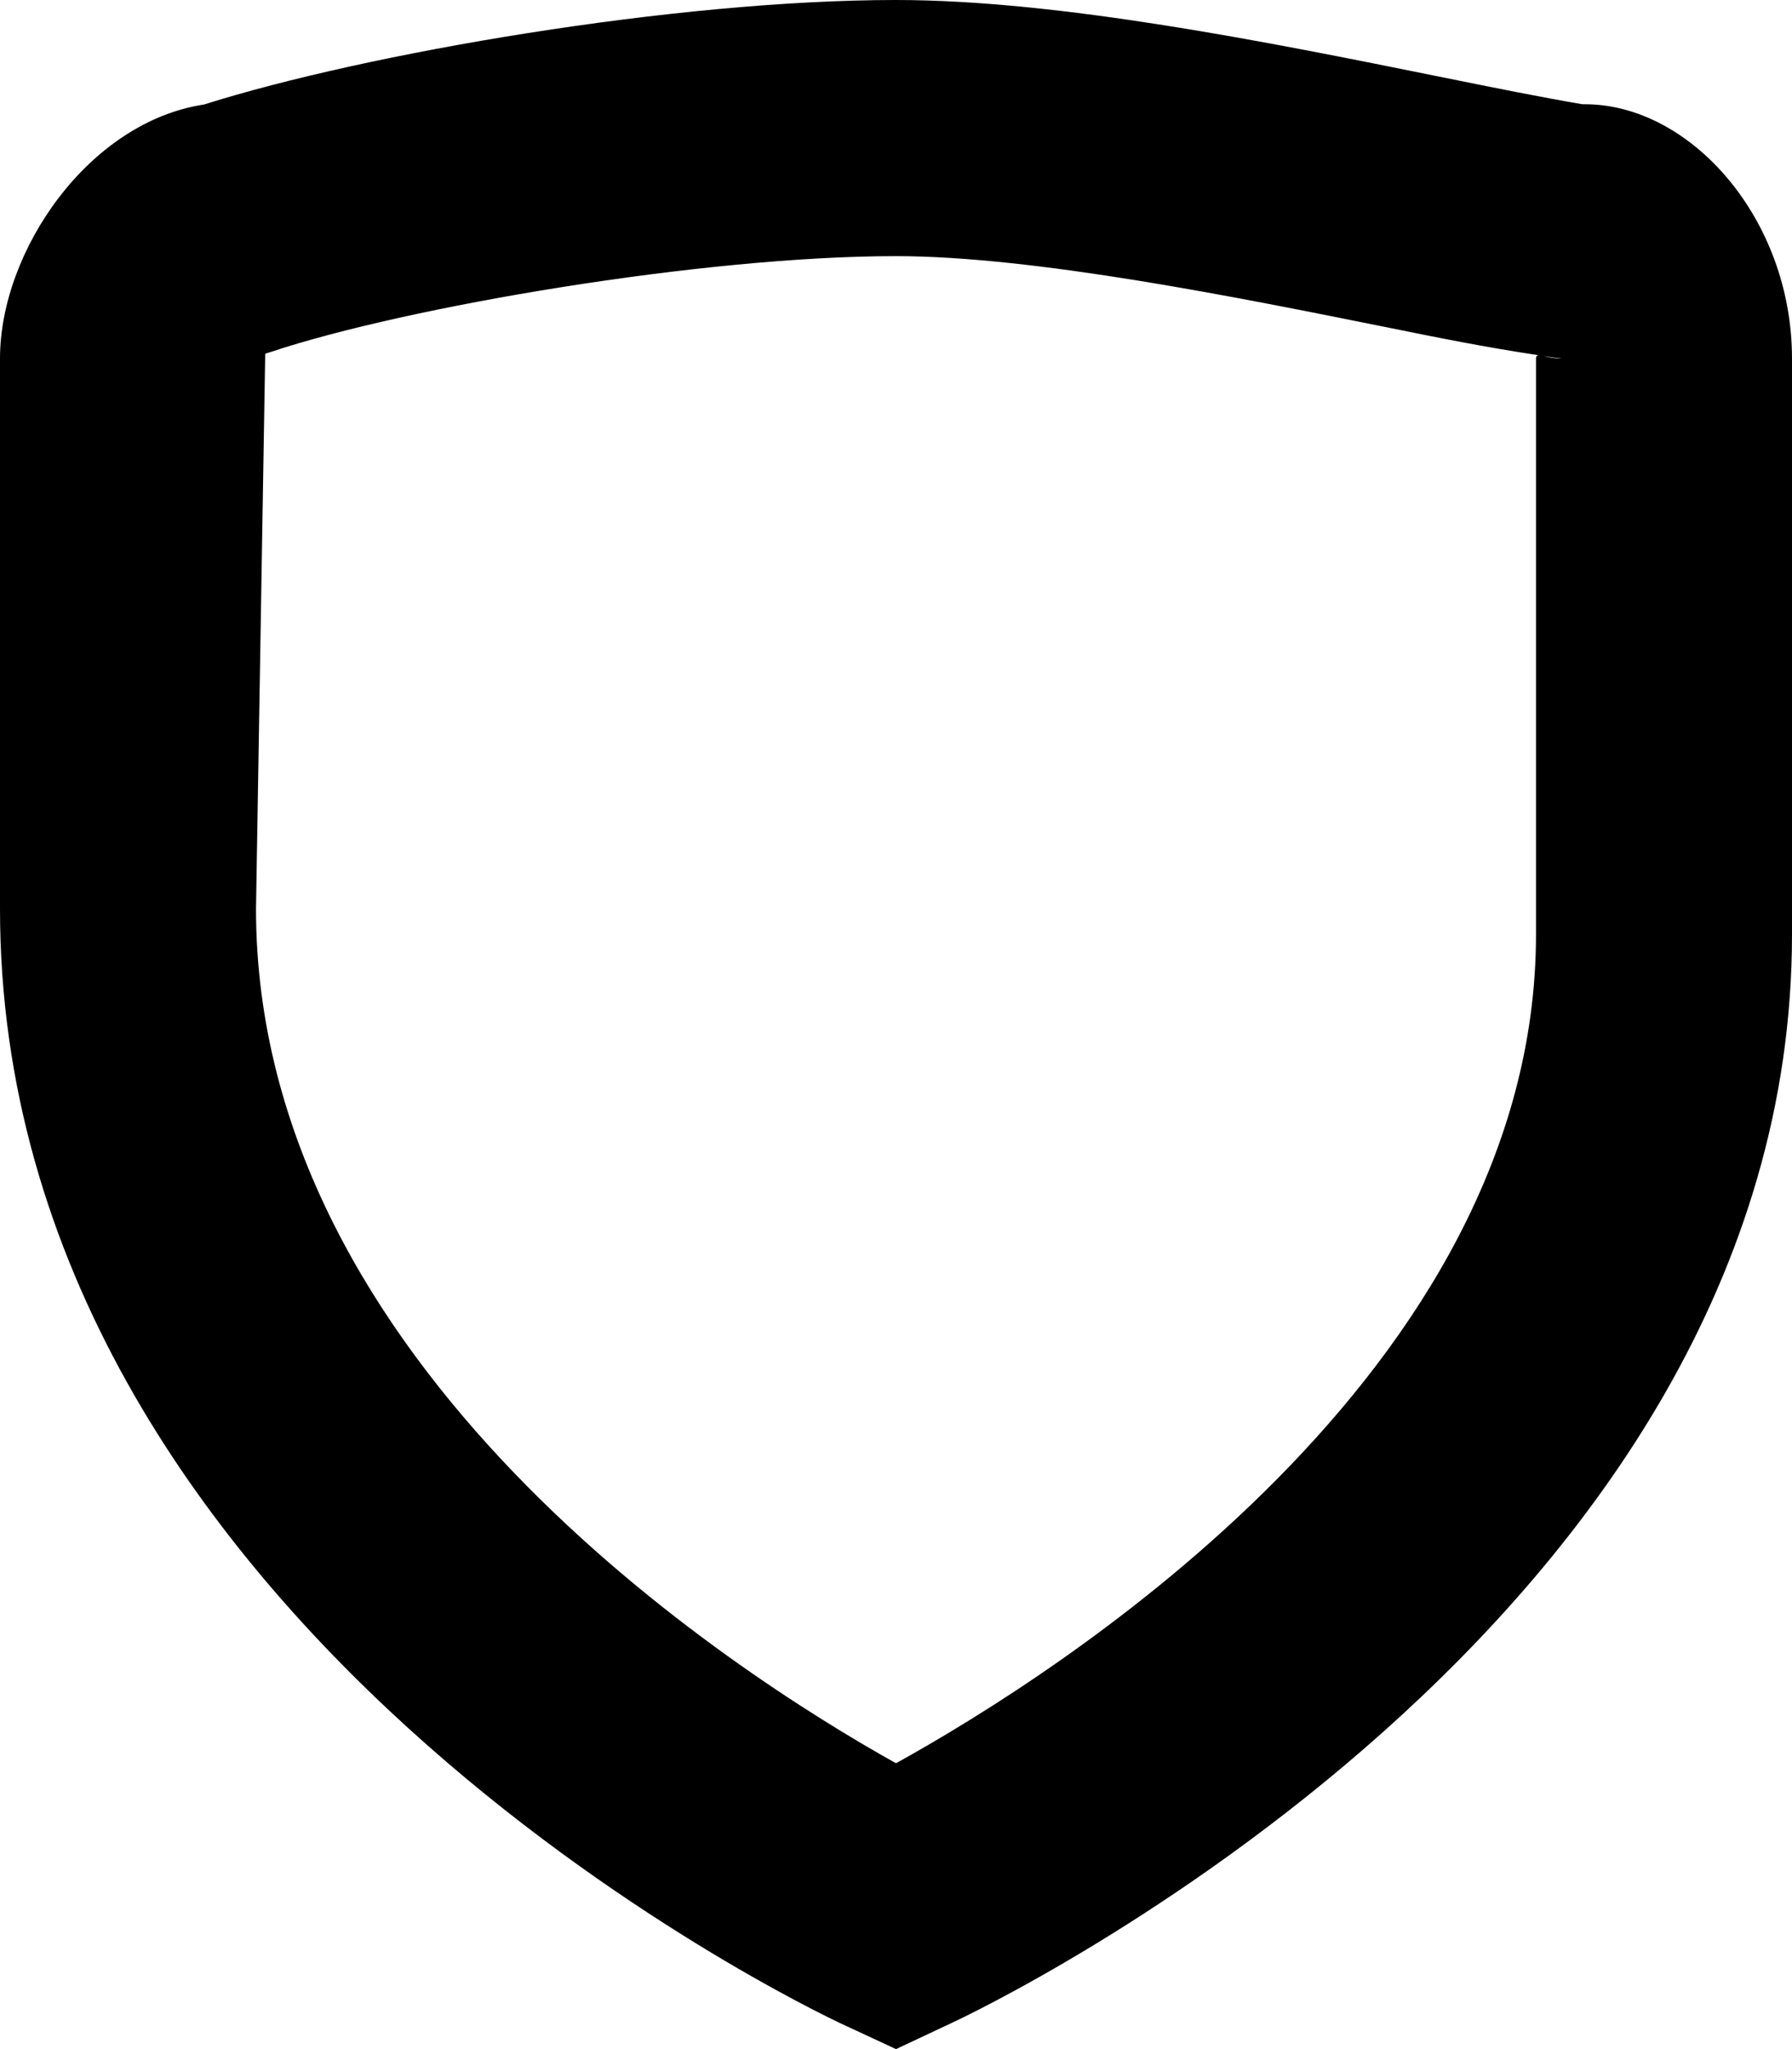 <?xml version="1.0" encoding="iso-8859-1"?>
<!-- Generator: Adobe Illustrator 21.1.0, SVG Export Plug-In . SVG Version: 6.00 Build 0)  -->
<svg version="1.1" id="Layer_1" xmlns="http://www.w3.org/2000/svg" xmlns:xlink="http://www.w3.org/1999/xlink" x="0px" y="0px"
	 viewBox="0 0 7 8" enable-background="new 0 0 7 8" xml:space="preserve">
<path d="M3.5,8L3.289,7.902C3.154,7.839,0,6.334,0,3.548V1.4c0-0.421,0.347-0.924,0.797-0.992C1.43,0.208,2.639,0,3.5,0
	c0.639,0,1.458,0.165,2.116,0.298c0.217,0.044,0.412,0.083,0.565,0.109c0.003,0,0.007,0,0.01,0C6.603,0.407,7,0.853,7,1.4v2.248
	c0,2.687-3.154,4.191-3.289,4.253L3.5,8z M1.036,1.381L1,3.548c0,1.788,1.862,2.98,2.5,3.336C4.14,6.53,6,5.354,6,3.648V1.4
	c0-0.009,0.004-0.013,0.011-0.013C5.804,1.356,5.62,1.319,5.418,1.278C4.836,1.161,4.039,1,3.5,1C2.745,1,1.587,1.198,1.058,1.374
	L1.036,1.381z M6.03,1.39C6.047,1.394,6.07,1.4,6.1,1.4C6.076,1.397,6.053,1.394,6.03,1.39z"/>
</svg>
